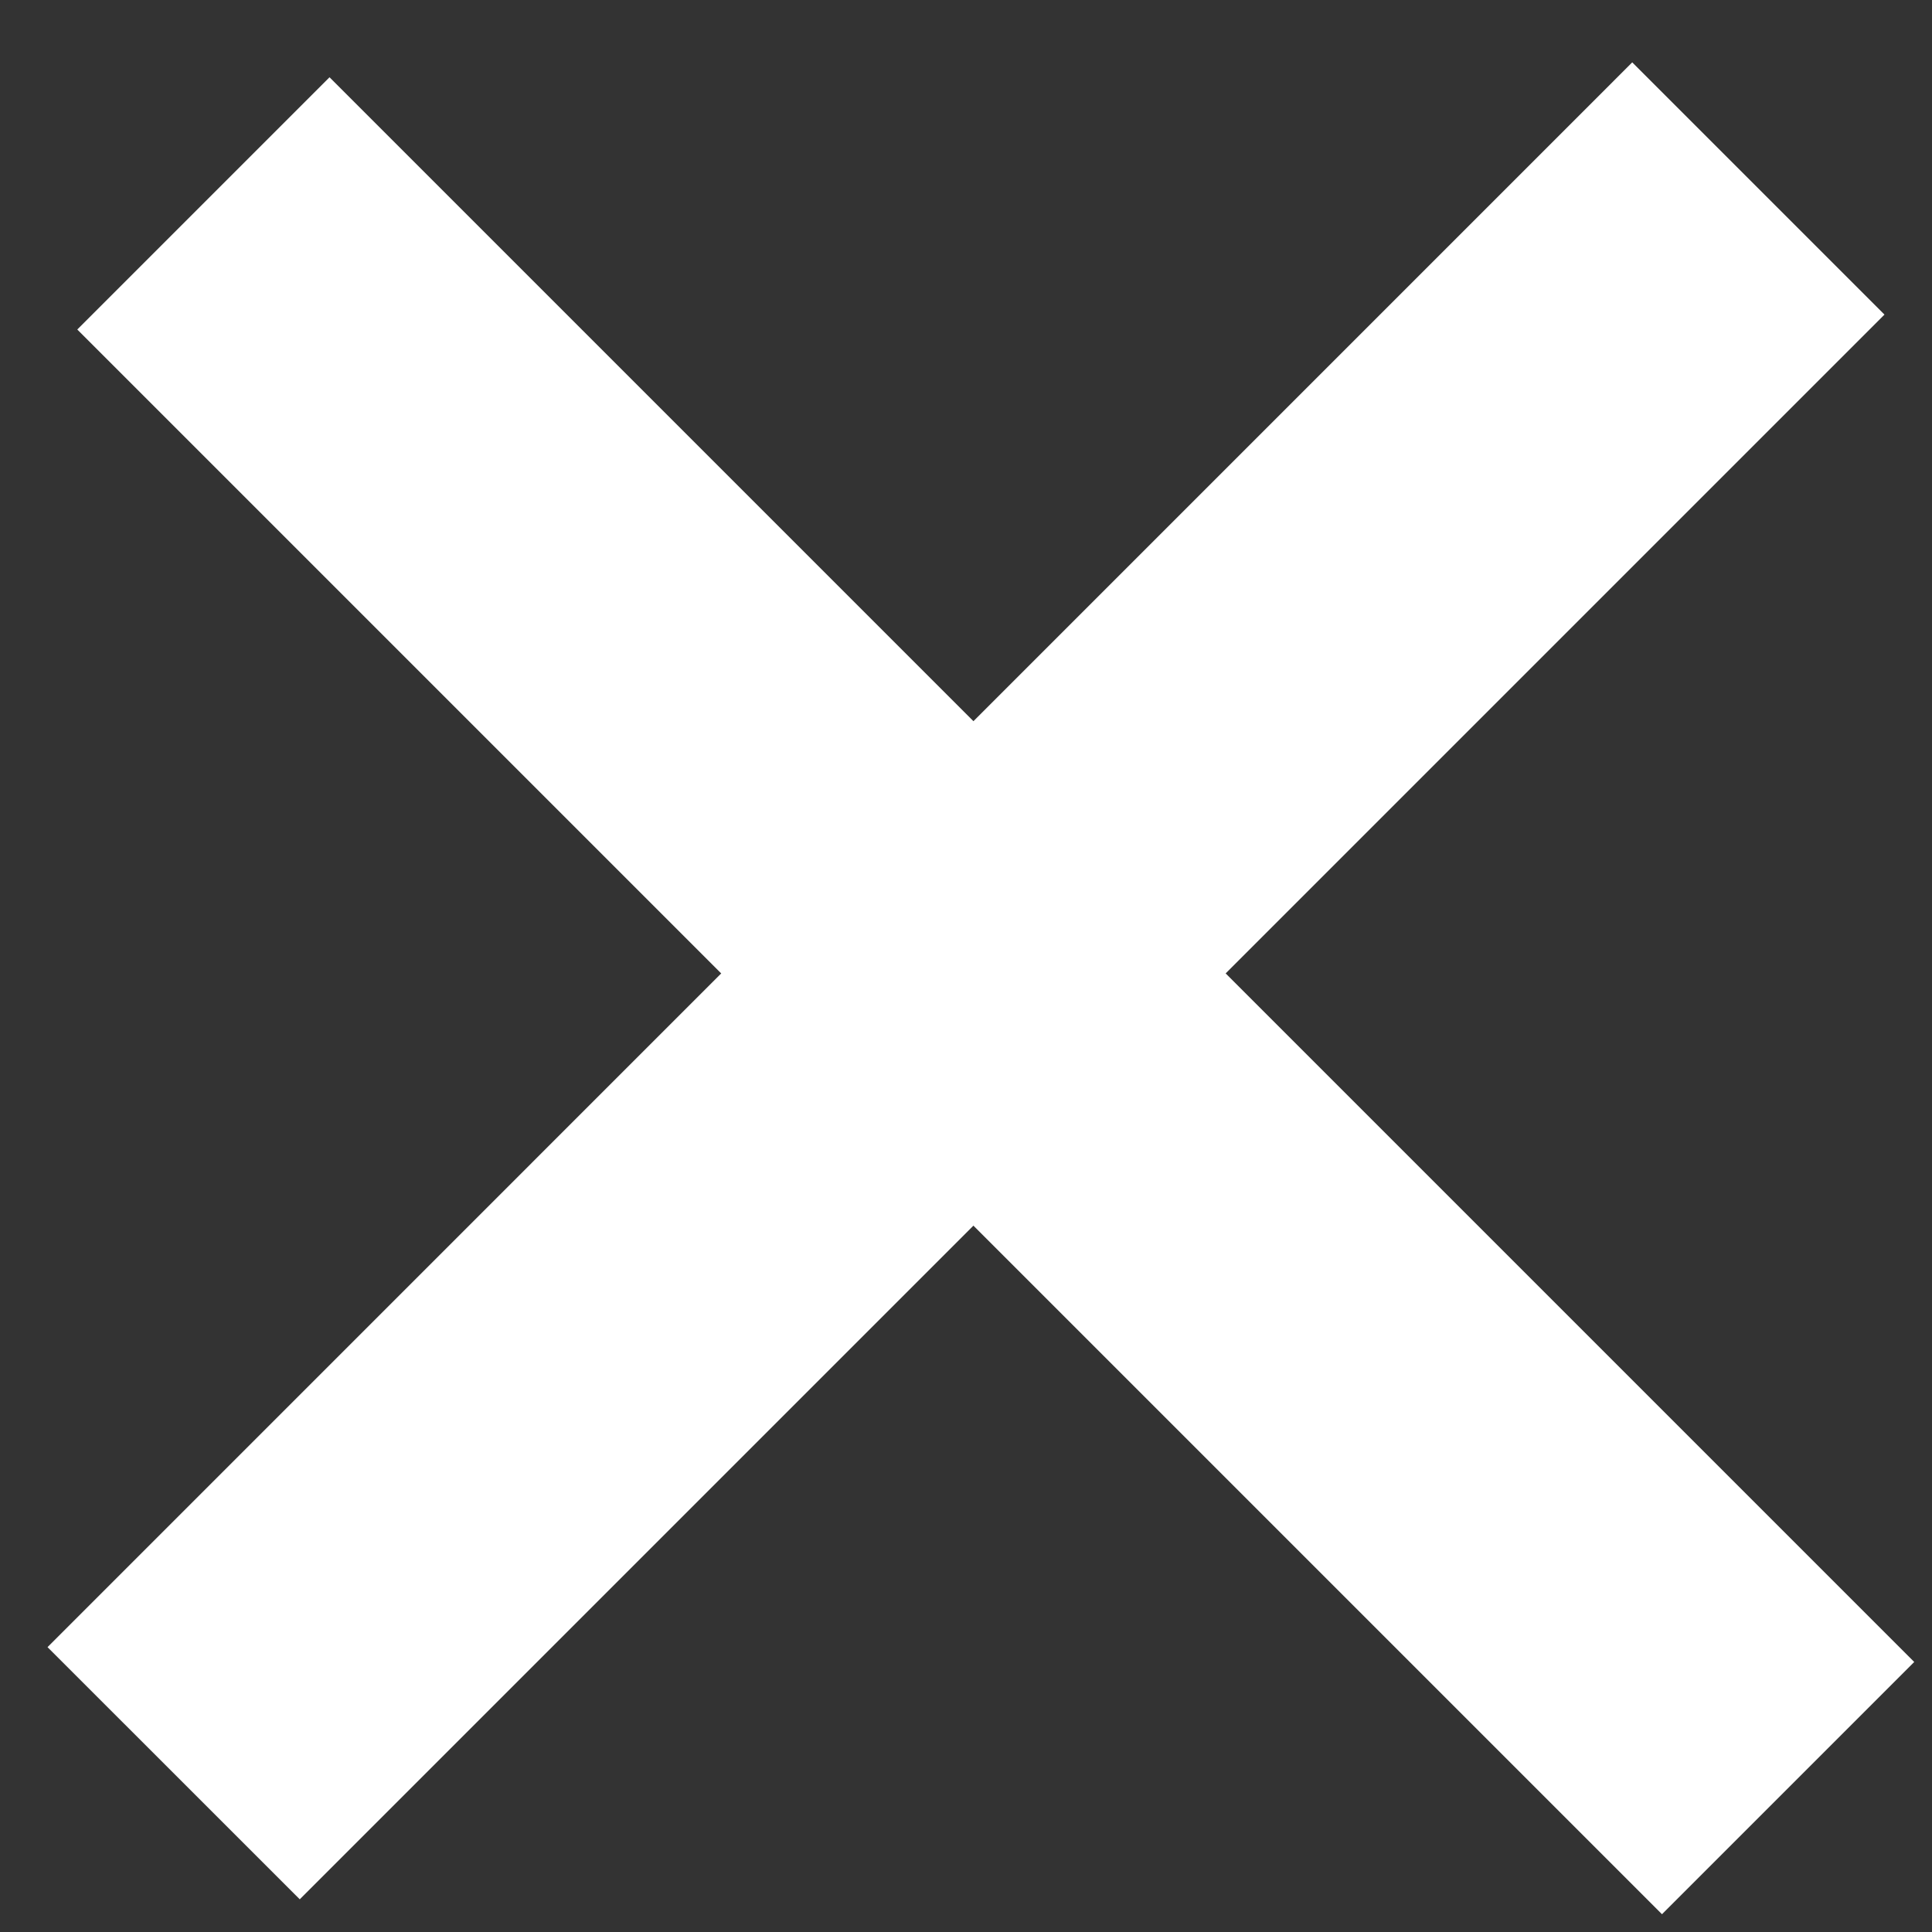 <?xml version="1.0" encoding="UTF-8"?>
<svg width="25px" height="25px" viewBox="0 0 25 25" version="1.1" xmlns="http://www.w3.org/2000/svg" xmlns:xlink="http://www.w3.org/1999/xlink">
    <rect x="0" y="0" width="25" height="25" fill="#333333" stroke="none"/>
    <!-- Generator: Sketch 47.1 (45422) - http://www.bohemiancoding.com/sketch -->
    <title>hamburger</title>
    <desc>Created with Sketch.</desc>
    <defs></defs>
    <g id="Page-1" stroke="none" stroke-width="1" fill="none" fill-rule="evenodd">
        <g id="Desktop-HD-Copy-7" transform="translate(-271, -24)" fill="#FFFFFF">
            <g id="hamburger" transform="translate(271, 24)">
                <polygon id="Rectangle-2-Copy" points="4.264 1 24.77 21.506 21.506 24.77 1 4.264"></polygon>
                <polygon id="Rectangle-2-Copy-2" points="0.615 21.314 21.121 0.807 24.385 4.071 3.879 24.577"></polygon>
            </g>
        </g>
    </g>
</svg>